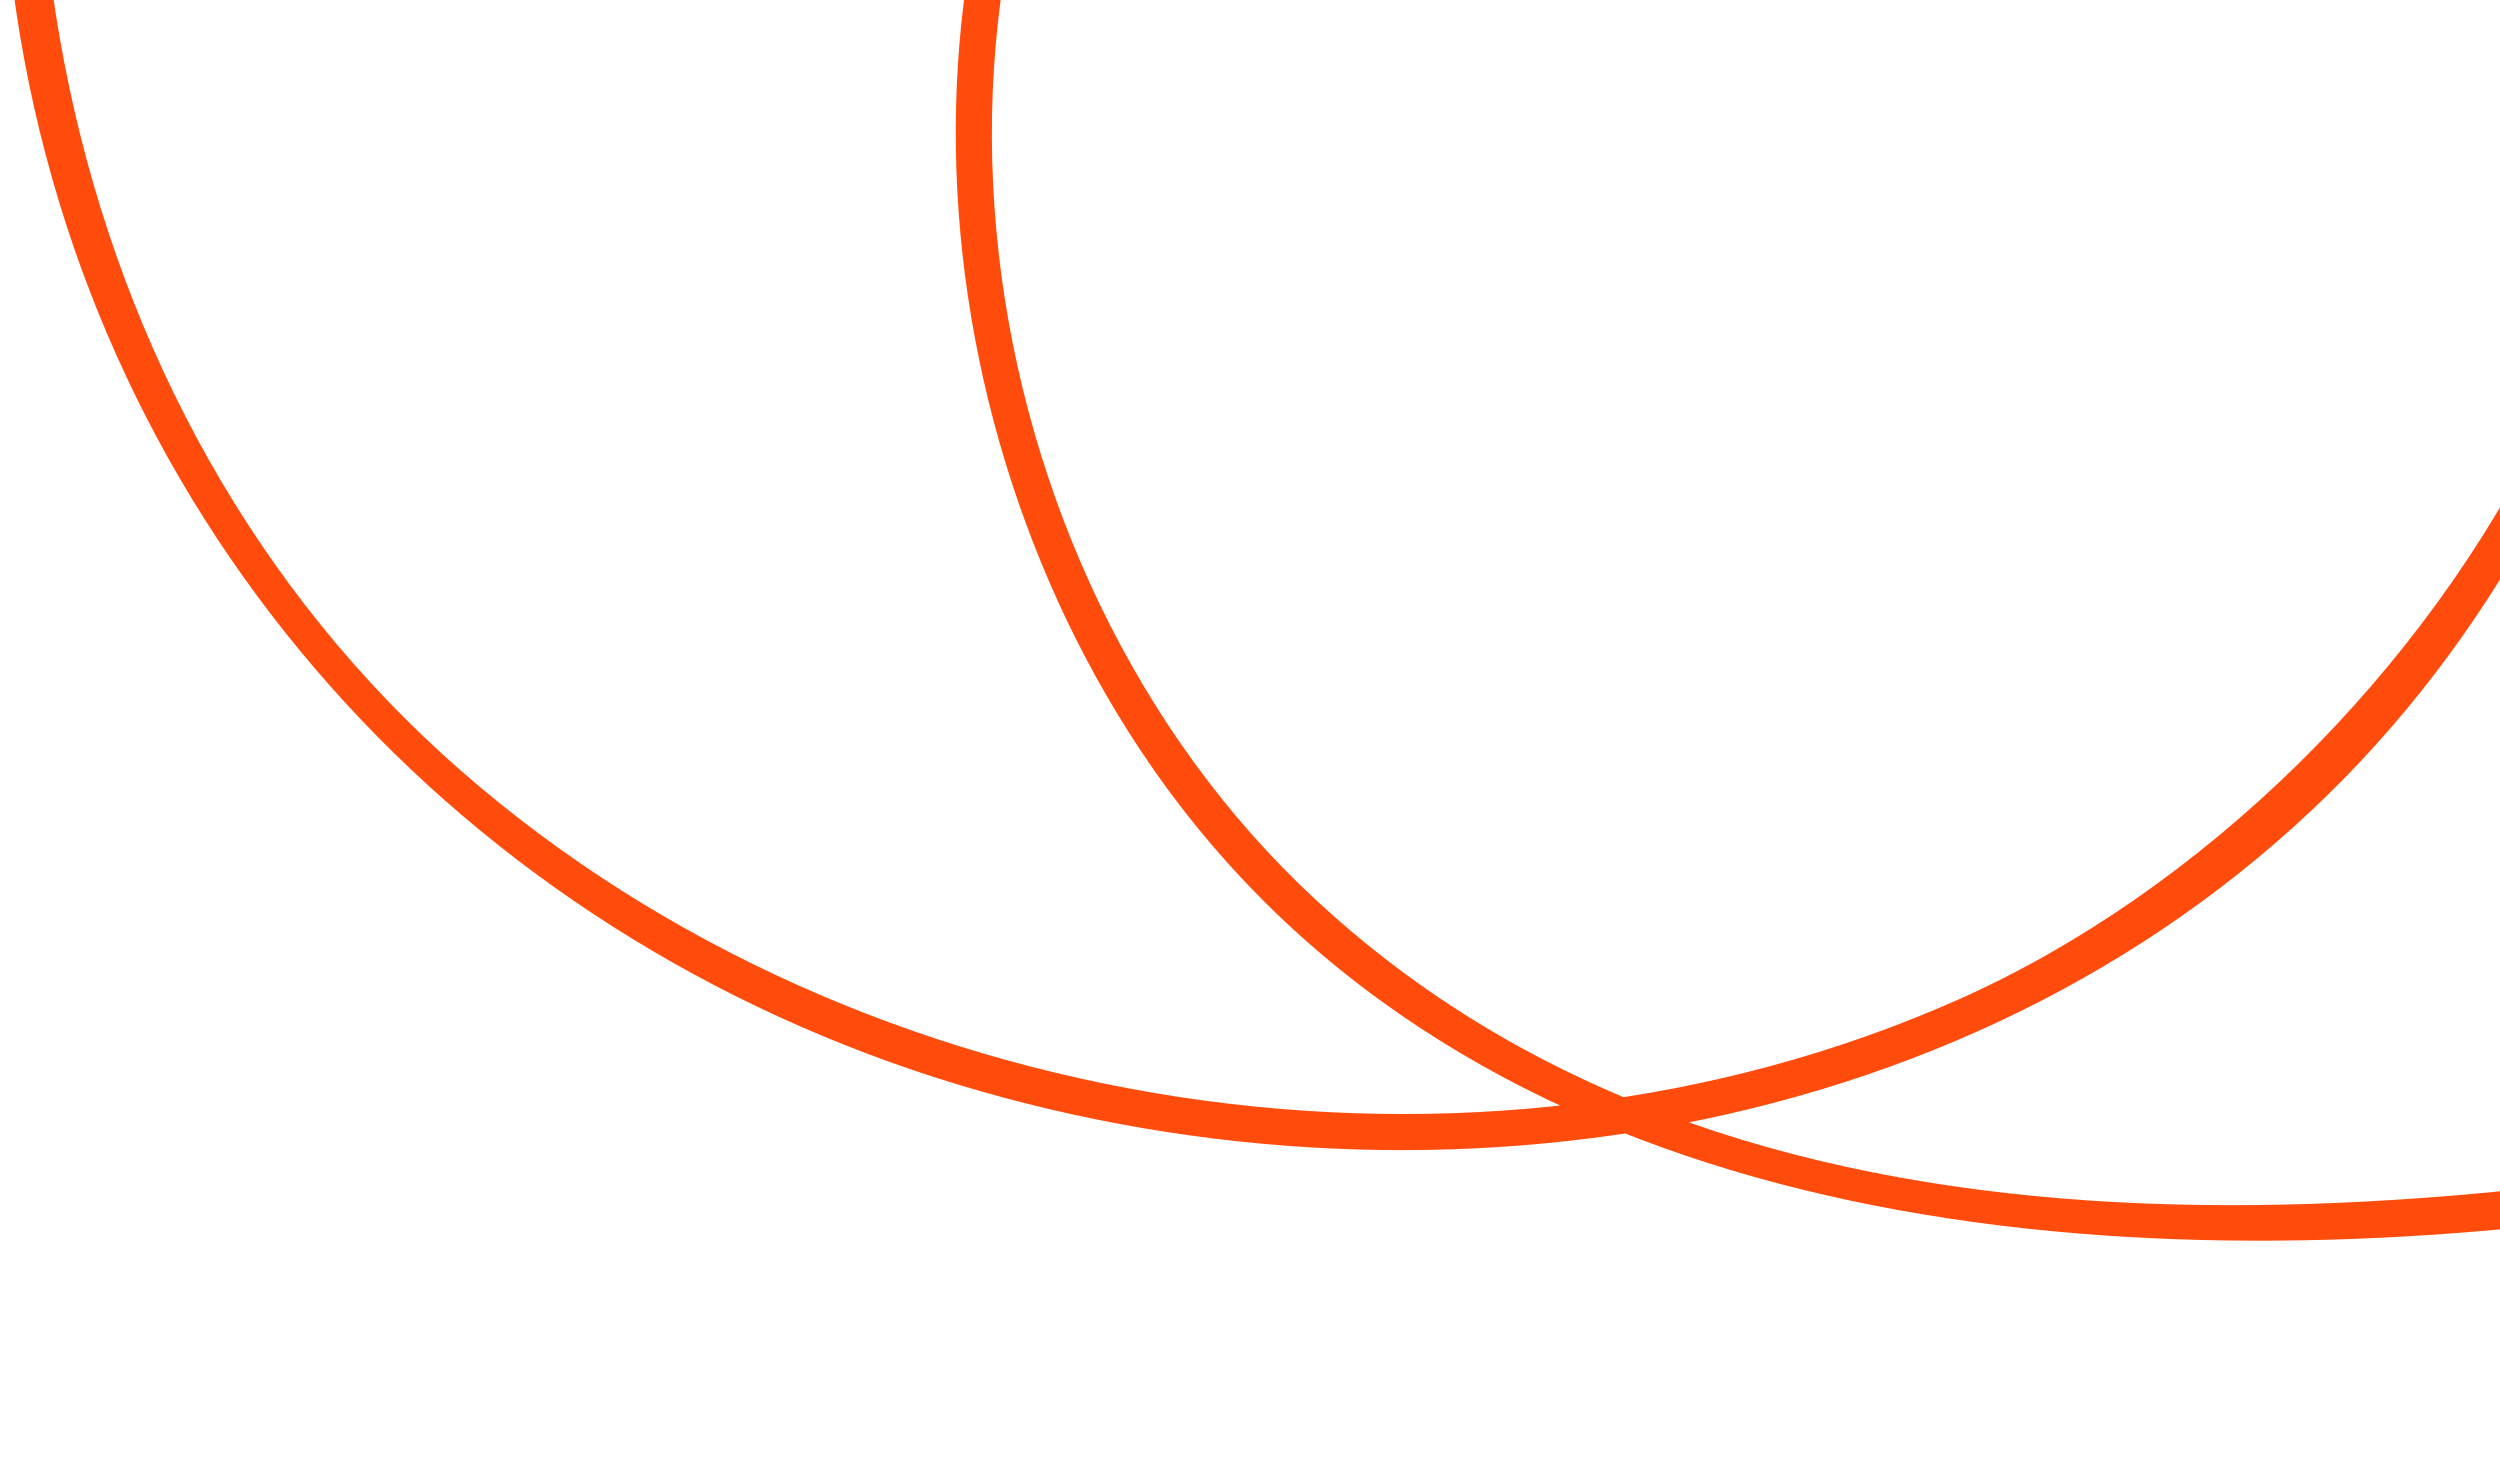 <svg width="296" height="173" viewBox="0 0 296 173" fill="none" xmlns="http://www.w3.org/2000/svg">
<path d="M65.148 -160.444C16.651 -124.165 -6.256 -60.716 1.533 -1.401C9.61 60.044 52.266 108.879 110.964 127.646C167.628 145.729 235.079 135.612 277.705 92.009C317.575 51.219 335.303 -21.142 287.623 -63.52C247.355 -99.3 176.854 -98.704 140.119 -58.209C103.384 -17.714 106.257 47.213 136.271 90.662C174.157 145.473 247.128 151.865 307.702 144.295C381.131 135.252 457.197 104.025 531.15 126.743C589.457 144.655 636.083 192.813 657.097 249.58C667.808 277.945 671.282 308.53 667.205 338.565C662.471 371.292 644.551 405.666 615.216 422.68C582.585 441.611 546.037 426.632 528.489 394.852C509.226 359.894 516.643 318.228 524.882 281.224C540.636 210.564 567.626 135.037 626.295 88.607C678.288 47.561 756.052 31.45 812.625 73.005C876.759 120.12 886.289 207.043 874.557 279.91C868.185 319.439 856.775 358.068 845.721 396.489C834.489 435.553 822.978 474.572 813.583 514.173C795.861 589.223 786.104 667.15 801.494 743.528C815.924 815.178 852.324 882.665 914.435 923.535C972.218 961.671 1043.28 974.707 1111.57 972.651C1196.91 970.168 1280.06 946.465 1362.44 926.256L1626.69 861.455L1753.4 830.374C1756.13 829.707 1755.42 825.381 1752.7 826.023L1491.61 890.04C1406.68 910.879 1321.98 933.679 1236.39 951.692C1160.2 967.709 1080.53 976.704 1004.04 957.322C970.168 948.742 937.453 934.806 908.959 914.35C878.13 891.868 852.997 862.465 835.581 828.506C758.774 681.263 817.402 514.62 858.769 366.694C878.455 296.214 896.709 219.412 871.072 147.857C860.017 116.914 841.052 87.958 814.139 68.607C789.572 51.276 759.925 42.66 729.916 44.133C664.872 46.686 608.829 87.154 574.358 140.481C555.12 170.334 541.676 203.584 531.606 237.485C521.337 272.124 511.189 309.657 511.969 346.017C512.643 376.978 524.688 409.988 552.291 426.76C576.961 441.732 606.175 436.663 627.991 419.153C675.51 381.019 681.594 312.355 664.459 257.622C647.449 203.348 607.55 155.835 555.916 131.593C490.175 100.784 418.032 119.21 350.495 132.617C286.536 145.334 205.124 154.653 153.721 104.57C112.658 64.567 103.312 -9.088 142.016 -53.737C181.096 -98.882 264.437 -94.742 298.168 -44.963C338.613 14.684 289.132 92.912 231.844 118.358C174.555 143.804 102.008 132.609 54.694 91.357C5.476 48.392 -6.738 -23.541 14.646 -83.6C24.794 -112.794 43.34 -138.328 67.956 -156.992C70.246 -158.709 67.382 -162.049 65.148 -160.444Z" fill="#FF4C0D"/>
</svg>
